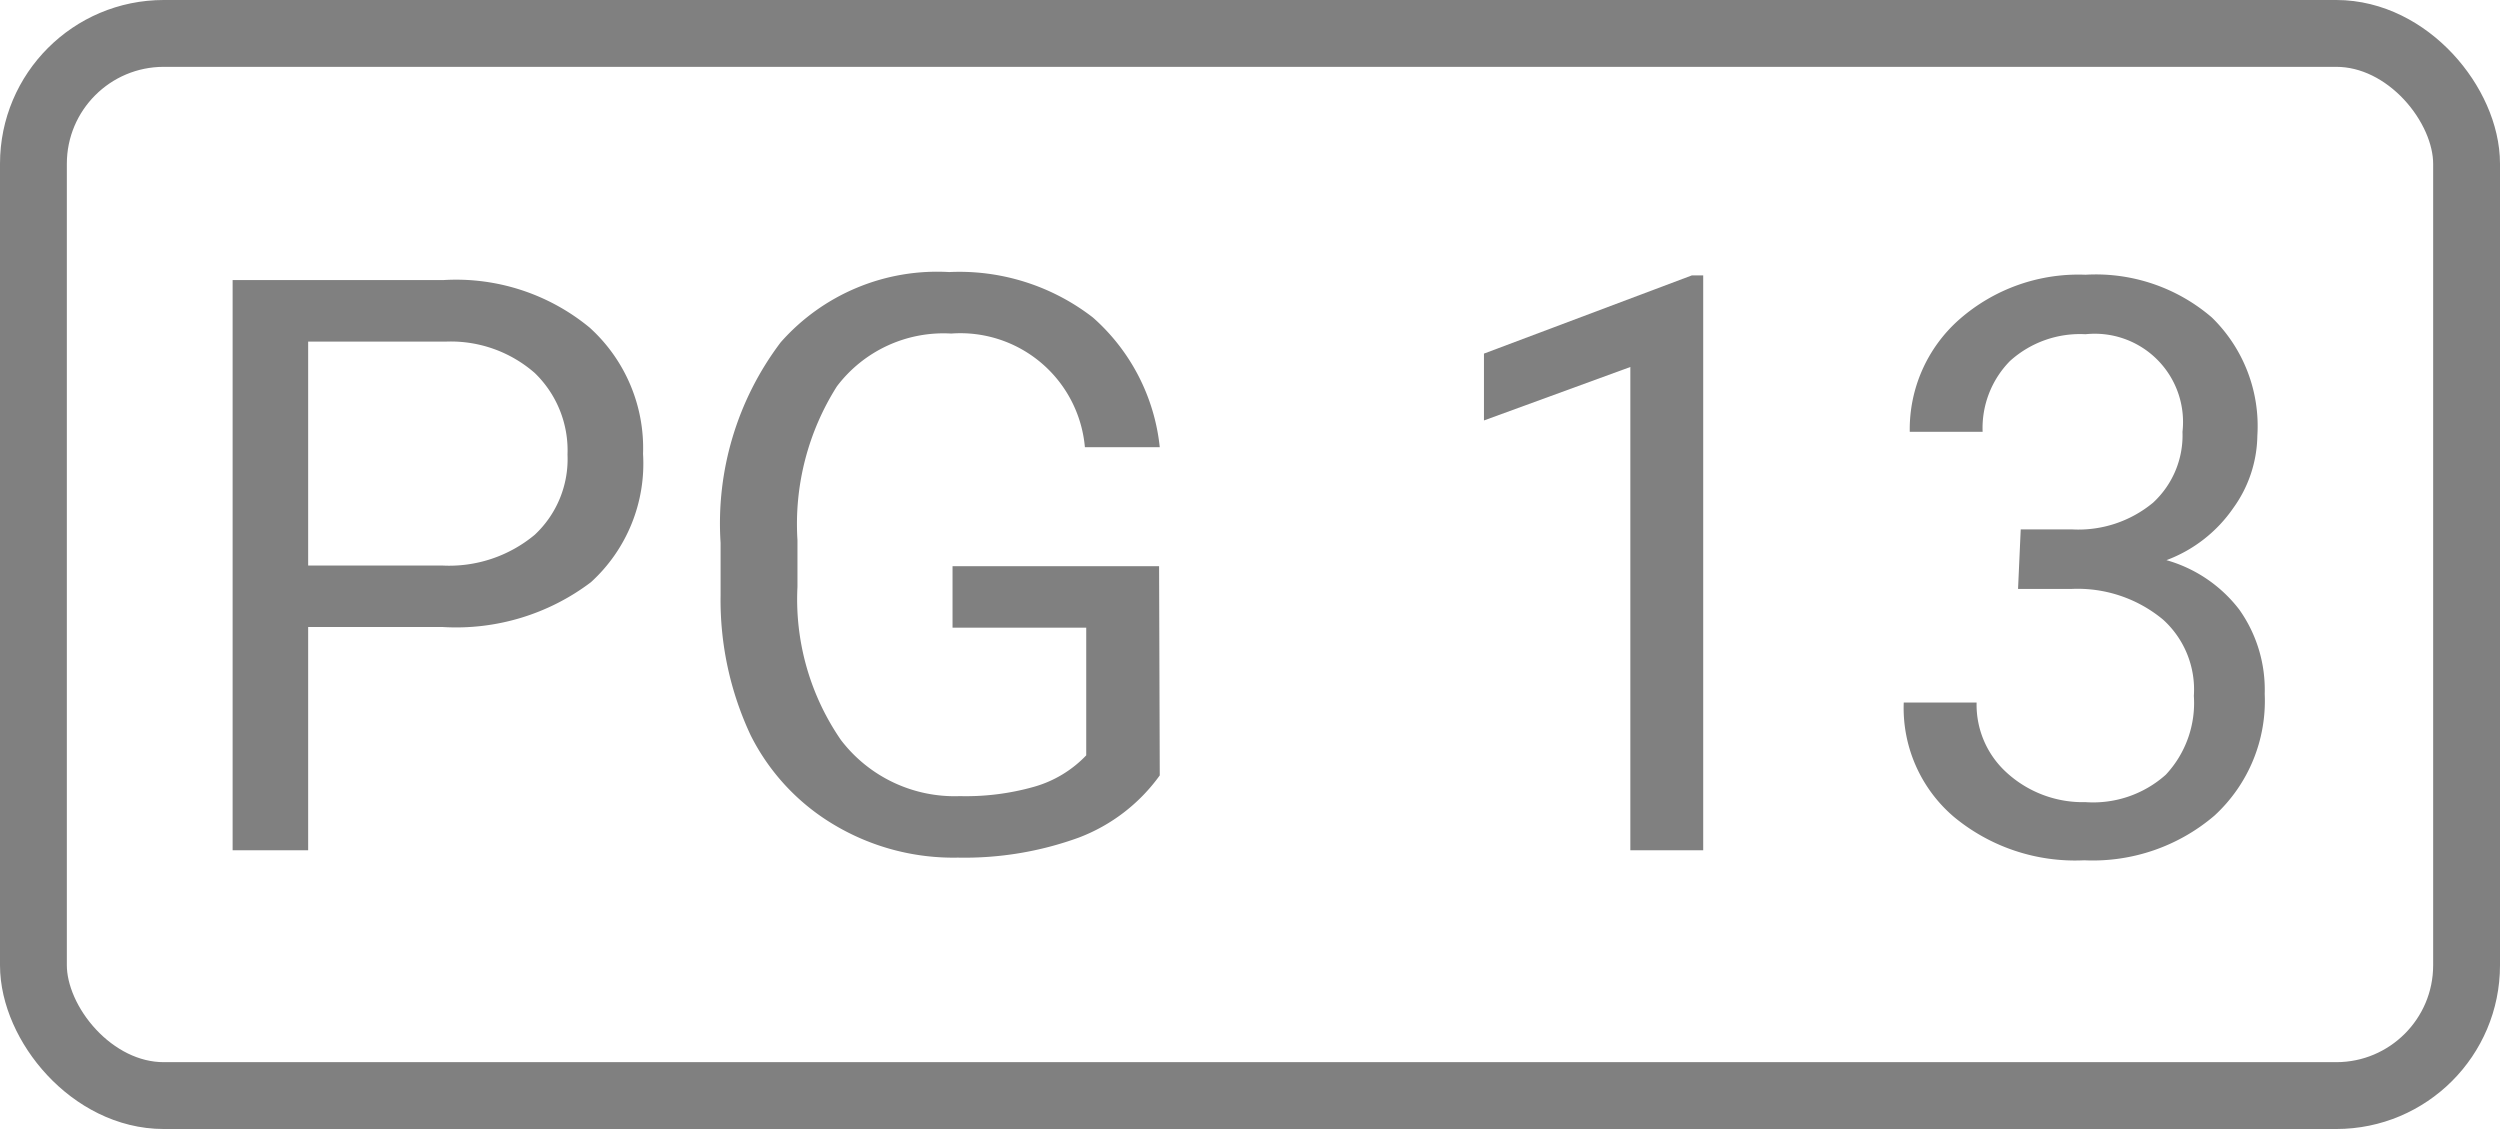 <svg xmlns="http://www.w3.org/2000/svg" viewBox="0 0 37.4 16.89"><defs><style>.cls-1{fill:none;stroke:gray;stroke-miterlimit:10;}.cls-2{fill:gray;}</style></defs><g id="Layer_2" data-name="Layer 2"><g id="Layer_1-2" data-name="Layer 1"><g id="PG13"><rect class="cls-1" x="0.5" y="0.5" width="36.4" height="15.89" rx="1.95"/><path class="cls-2" d="M4.61,9.38v3.34H3.48V4.19H6.63a3.14,3.14,0,0,1,2.19.71,2.43,2.43,0,0,1,.8,1.89,2.4,2.4,0,0,1-.78,1.92,3.34,3.34,0,0,1-2.22.67Zm0-.92h2A2,2,0,0,0,8,8,1.55,1.55,0,0,0,8.49,6.8,1.61,1.61,0,0,0,8,5.58a1.91,1.91,0,0,0-1.32-.47H4.61Z"/><path class="cls-2" d="M17.35,11.6a2.65,2.65,0,0,1-1.21.93,5,5,0,0,1-1.81.3,3.48,3.48,0,0,1-1.85-.49A3.25,3.25,0,0,1,11.23,11a4.76,4.76,0,0,1-.45-2.09V8.12a4.49,4.49,0,0,1,.9-3A3.12,3.12,0,0,1,14.2,4.07a3.26,3.26,0,0,1,2.15.68,3,3,0,0,1,1,1.94H16.23a1.87,1.87,0,0,0-2-1.7,2,2,0,0,0-1.71.79,3.85,3.85,0,0,0-.59,2.3v.7a3.71,3.71,0,0,0,.65,2.29,2.14,2.14,0,0,0,1.78.84,3.74,3.74,0,0,0,1.11-.14,1.73,1.73,0,0,0,.78-.47V9.39h-2V8.47h3.09Z"/><path class="cls-2" d="M25.48,12.72H24.39V5.49l-2.19.8v-1l3.11-1.17h.17Z"/><path class="cls-2" d="M30.23,7.92H31a1.75,1.75,0,0,0,1.21-.4,1.37,1.37,0,0,0,.44-1.06A1.32,1.32,0,0,0,31.2,5a1.56,1.56,0,0,0-1.13.4,1.43,1.43,0,0,0-.41,1.06H28.57a2.19,2.19,0,0,1,.74-1.68,2.7,2.7,0,0,1,1.89-.67,2.66,2.66,0,0,1,1.89.64,2.27,2.27,0,0,1,.68,1.77,1.89,1.89,0,0,1-.36,1.08,2.11,2.11,0,0,1-1,.78,2.09,2.09,0,0,1,1.09.74,2.07,2.07,0,0,1,.38,1.26,2.33,2.33,0,0,1-.75,1.82,2.8,2.8,0,0,1-1.95.67,2.84,2.84,0,0,1-1.95-.65,2.14,2.14,0,0,1-.75-1.71h1.09A1.37,1.37,0,0,0,30,11.54,1.69,1.69,0,0,0,31.2,12a1.63,1.63,0,0,0,1.2-.41,1.57,1.57,0,0,0,.42-1.18,1.41,1.41,0,0,0-.46-1.14A2,2,0,0,0,31,8.81h-.81Z"/></g></g></g></svg>